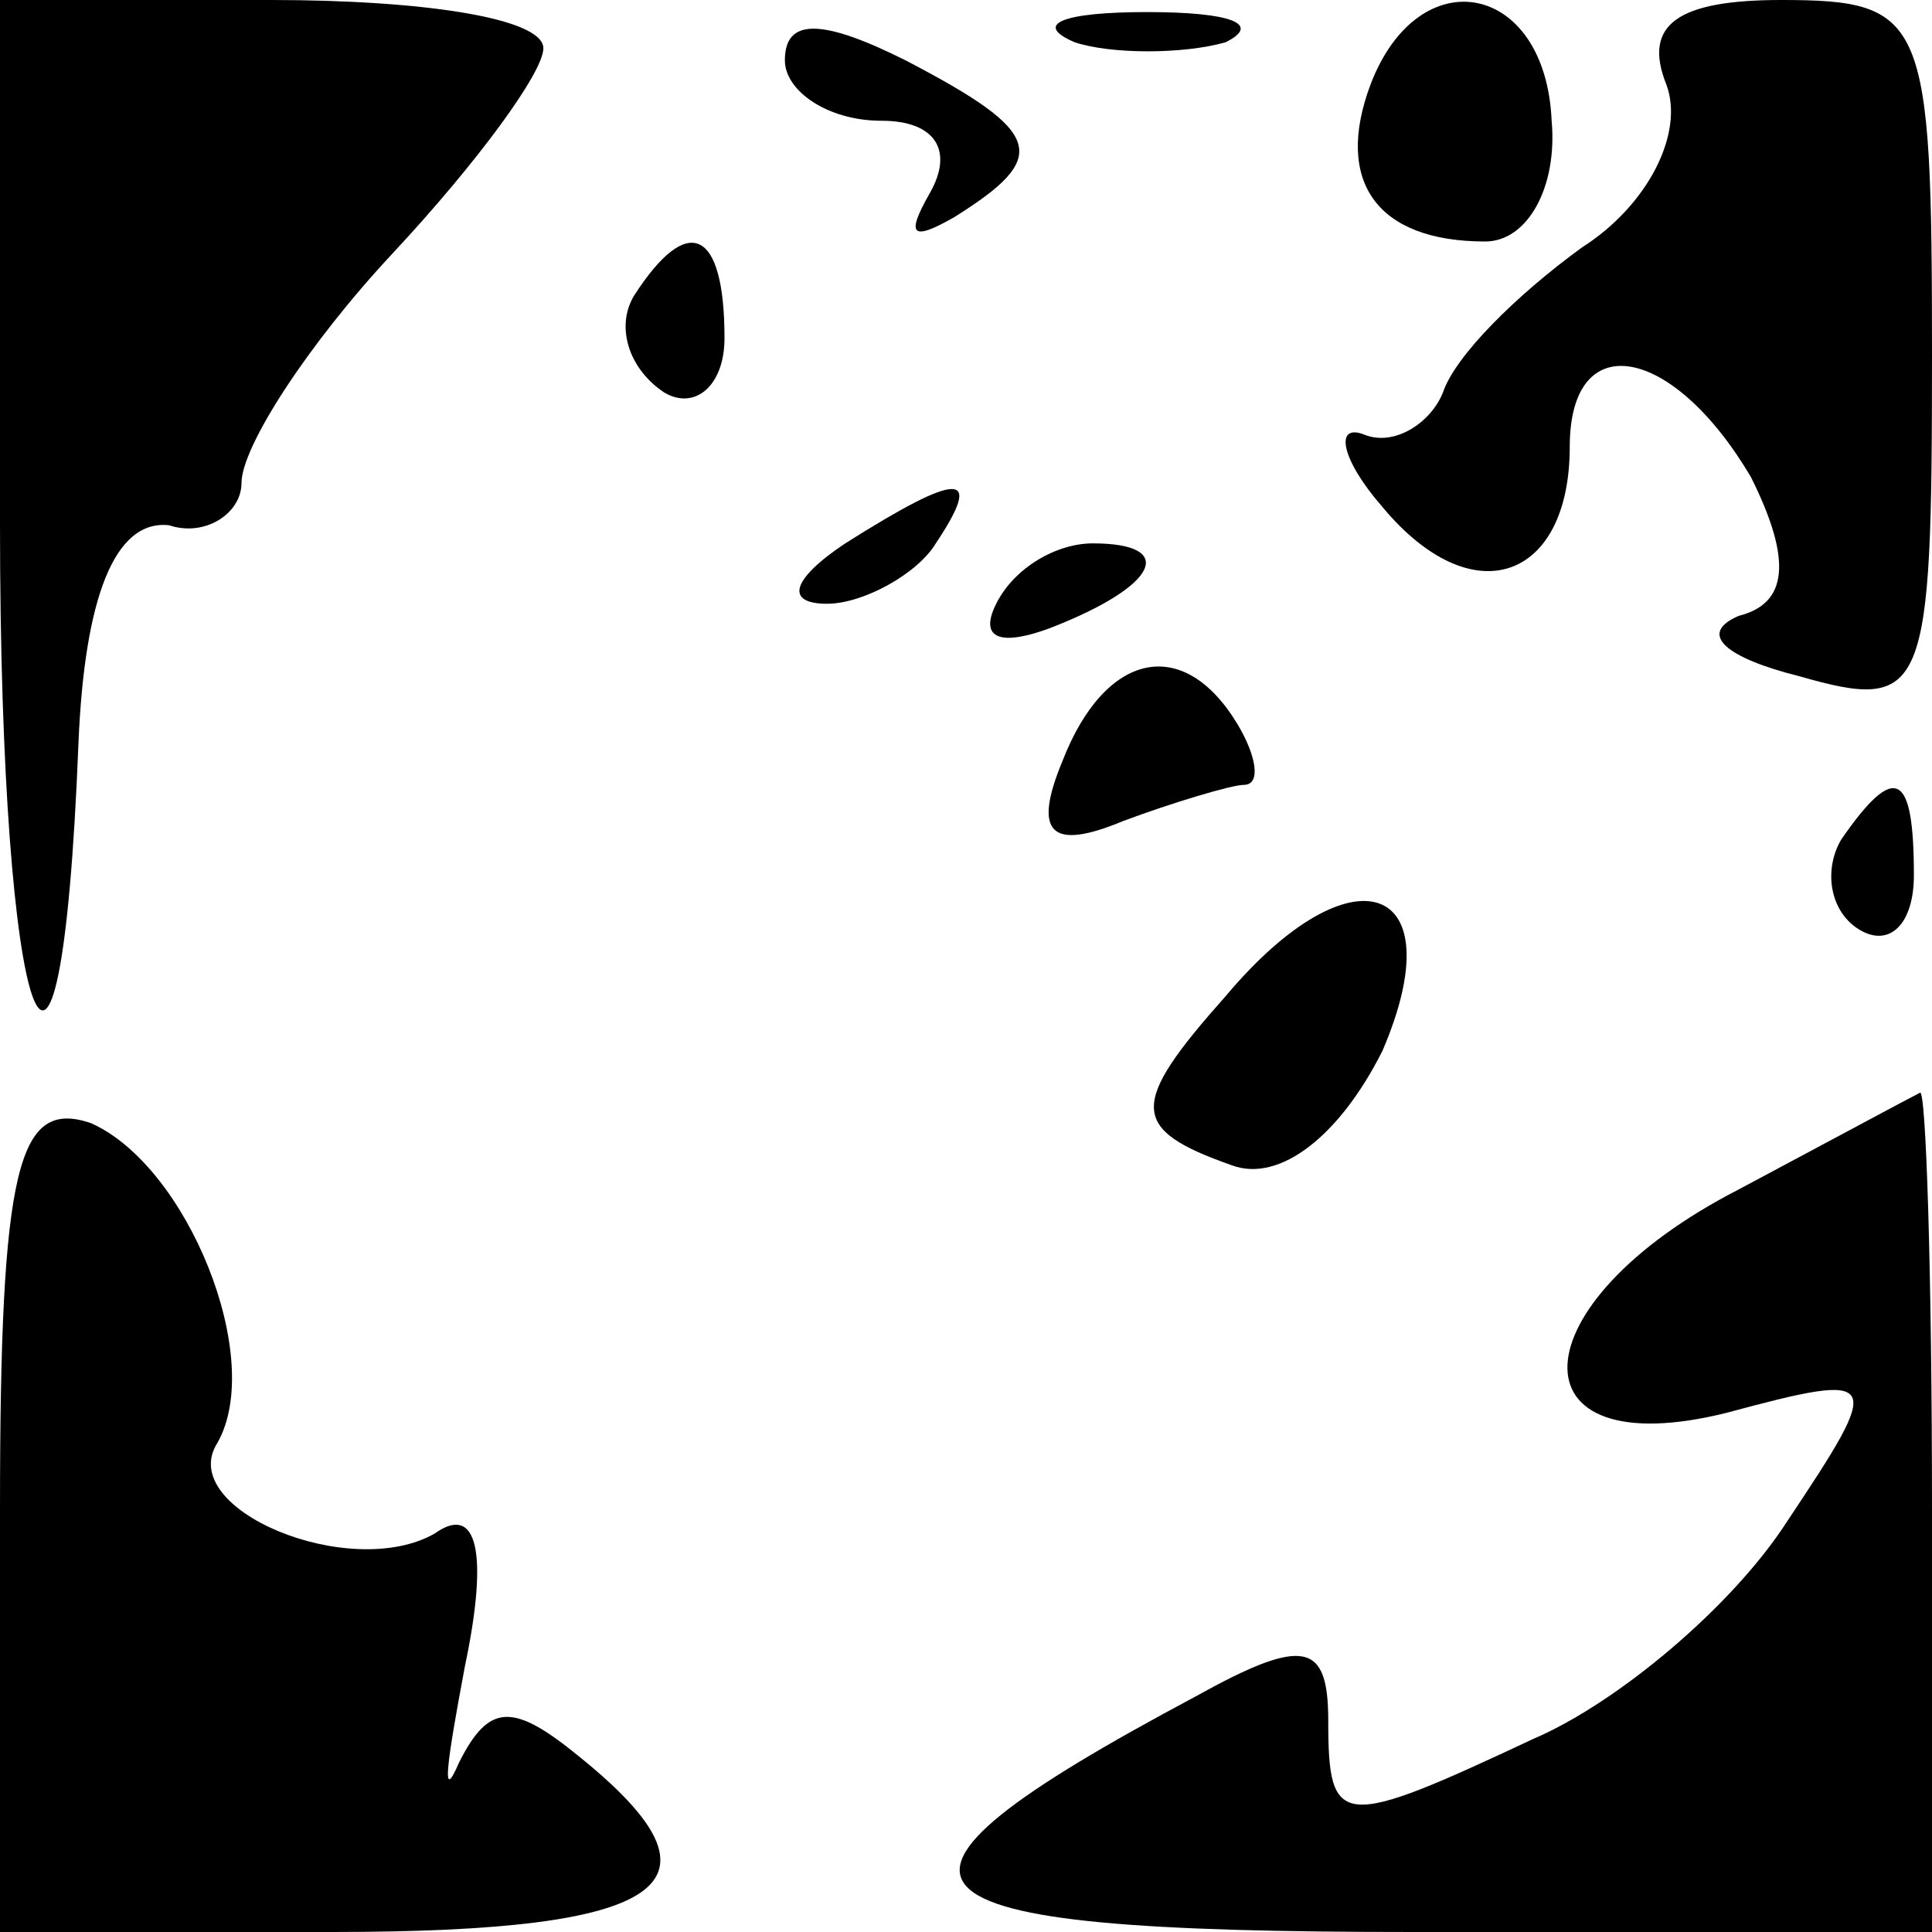 <?xml version="1.0" standalone="no"?>
<!DOCTYPE svg PUBLIC "-//W3C//DTD SVG 20010904//EN"
 "http://www.w3.org/TR/2001/REC-SVG-20010904/DTD/svg10.dtd">
<svg version="1.0" xmlns="http://www.w3.org/2000/svg"
 width="32pt" height="32pt" viewBox="0 0 32 32"
 preserveAspectRatio="xMidYMid meet">
<g transform="translate(0,32) scale(0.1,-0.1)"
fill="#000000" stroke="none">
<path fill="#000000" stroke="none" d="M0 233 c0 -84 10 -112 13 -36 1 24 6
37 15 36 6 -2 12 2 12 7 0 6 11 23 25 38 14 15 25 30 25 34 0 5 -20 8 -45 8
l-45 0 0 -87z"/>
<path fill="#000000" stroke="none" d="M130 310 c0 -5 7 -10 16 -10 9 0 12 -5
8 -12 -4 -7 -3 -8 4 -4 16 10 15 14 -8 26 -14 7 -20 7 -20 0z"/>
<path fill="#000000" stroke="none" d="M178 313 c6 -2 18 -2 25 0 6 3 1 5 -13
5 -14 0 -19 -2 -12 -5z"/>
<path fill="#000000" stroke="none" d="M227 306 c-6 -16 1 -26 19 -26 7 0 12
9 11 20 -1 23 -22 27 -30 6z"/>
<path fill="#000000" stroke="none" d="M276 306 c3 -8 -3 -20 -14 -27 -11 -8
-21 -18 -23 -24 -2 -5 -8 -9 -13 -7 -5 2 -4 -4 3 -12 15 -18 31 -12 31 10 0
20 17 17 30 -5 7 -14 6 -21 -2 -23 -7 -3 -2 -7 10 -10 21 -6 22 -3 22 53 0 56
-1 59 -25 59 -17 0 -23 -4 -19 -14z"/>
<path fill="#000000" stroke="none" d="M105 271 c-3 -5 -1 -12 5 -16 5 -3 10
1 10 9 0 18 -6 21 -15 7z"/>
<path fill="#000000" stroke="none" d="M140 230 c-9 -6 -10 -10 -3 -10 6 0 15
5 18 10 8 12 4 12 -15 0z"/>
<path fill="#000000" stroke="none" d="M165 220 c-3 -6 1 -7 9 -4 18 7 21 14
7 14 -6 0 -13 -4 -16 -10z"/>
<path fill="#000000" stroke="none" d="M176 194 c-5 -12 -2 -15 10 -10 8 3 18
6 20 6 3 0 2 5 -1 10 -9 15 -22 12 -29 -6z"/>
<path fill="#000000" stroke="none" d="M305 181 c-3 -5 -2 -12 3 -15 5 -3 9 1
9 9 0 17 -3 19 -12 6z"/>
<path fill="#000000" stroke="none" d="M203 155 c-16 -18 -16 -22 1 -28 8 -3
18 5 25 19 12 28 -5 34 -26 9z"/>
<path fill="#000000" stroke="none" d="M0 70 l0 -70 55 0 c56 0 67 8 41 29
-11 9 -15 9 -20 -1 -3 -7 -2 0 1 16 4 19 2 27 -5 22 -14 -8 -43 4 -36 15 8 14
-5 46 -21 53 -12 4 -15 -7 -15 -64z"/>
<path fill="#000000" stroke="none" d="M288 123 c-37 -19 -38 -46 -2 -37 26 7
26 6 10 -18 -9 -14 -28 -30 -42 -36 -32 -15 -34 -15 -34 3 0 13 -4 14 -22 4
-60 -32 -53 -39 36 -39 l86 0 0 70 c0 39 -1 70 -2 69 -2 -1 -15 -8 -30 -16z"/>
</g>
</svg>
